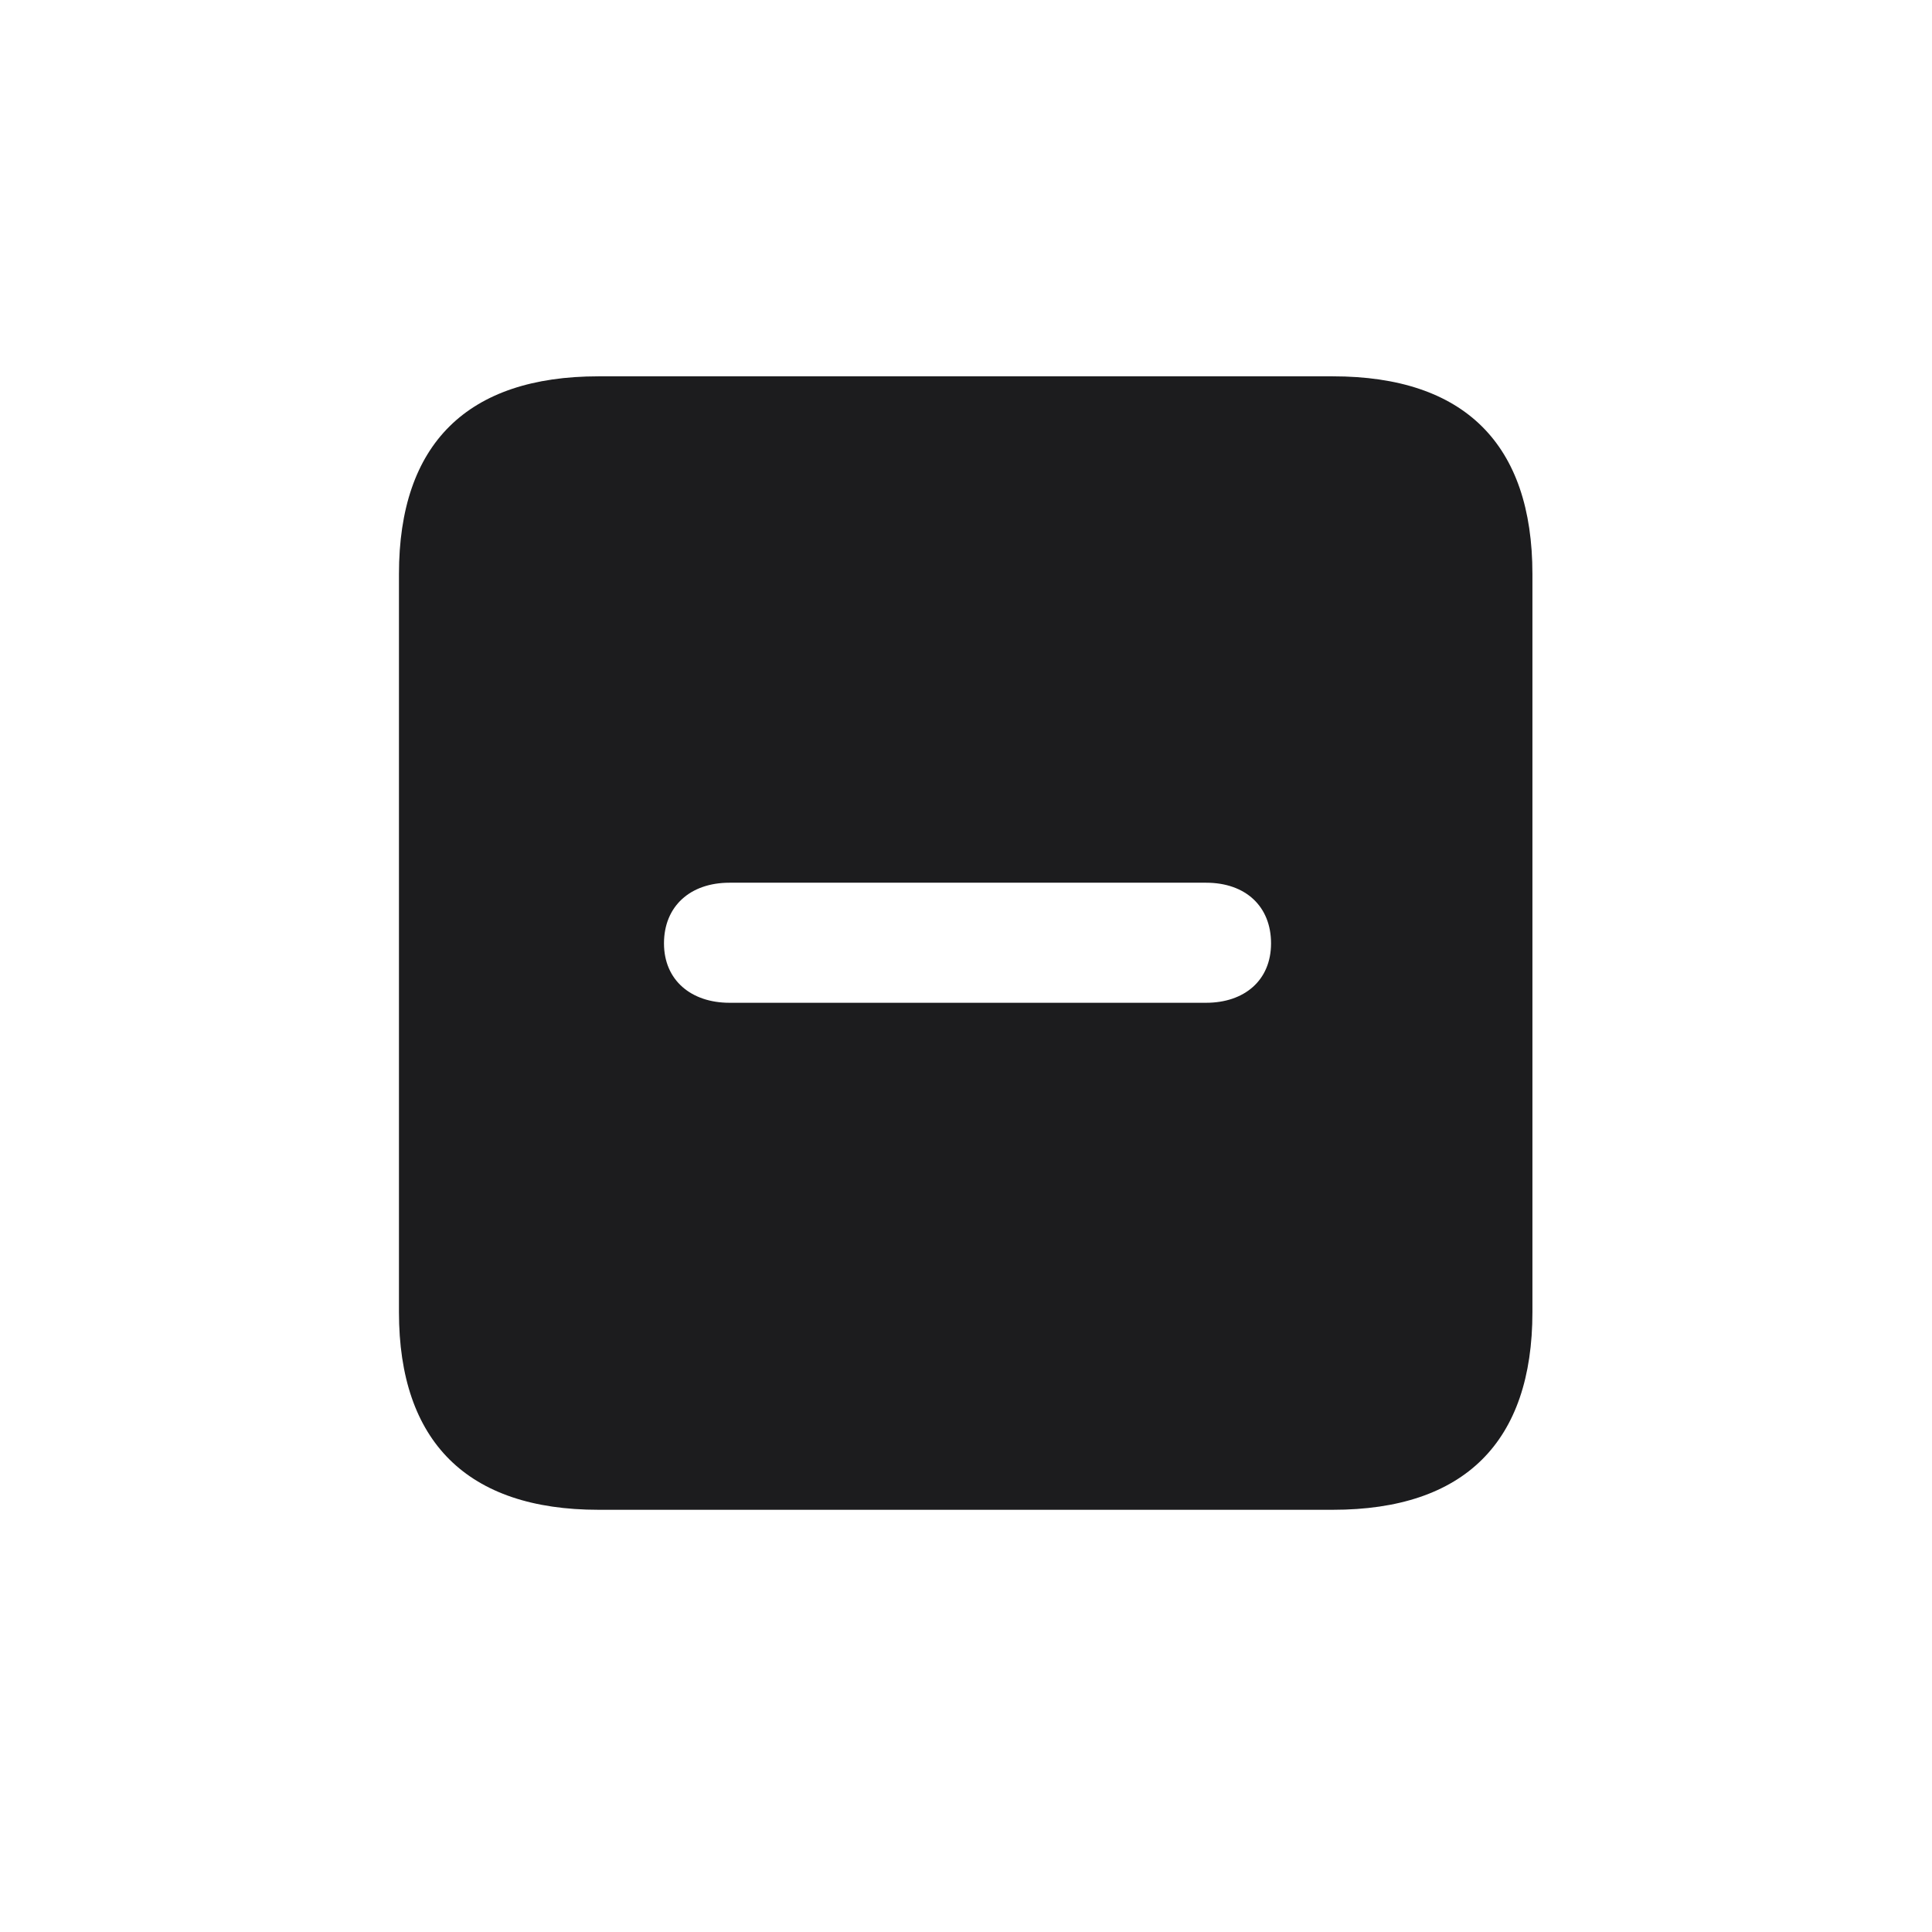 <svg width="28" height="28" viewBox="0 0 28 28" fill="none" xmlns="http://www.w3.org/2000/svg">
<path d="M8.674 21.881H19.317C21.225 21.881 22.209 20.896 22.209 19.016V8.319C22.209 6.438 21.225 5.454 19.317 5.454H8.674C6.775 5.454 5.782 6.43 5.782 8.319V19.016C5.782 20.896 6.775 21.881 8.674 21.881ZM10.572 14.533C10.019 14.533 9.623 14.208 9.623 13.672C9.623 13.136 10.001 12.793 10.572 12.793H17.48C18.052 12.793 18.421 13.136 18.421 13.672C18.421 14.208 18.034 14.533 17.48 14.533H10.572Z" fill="#1C1C1E"/>
</svg>
